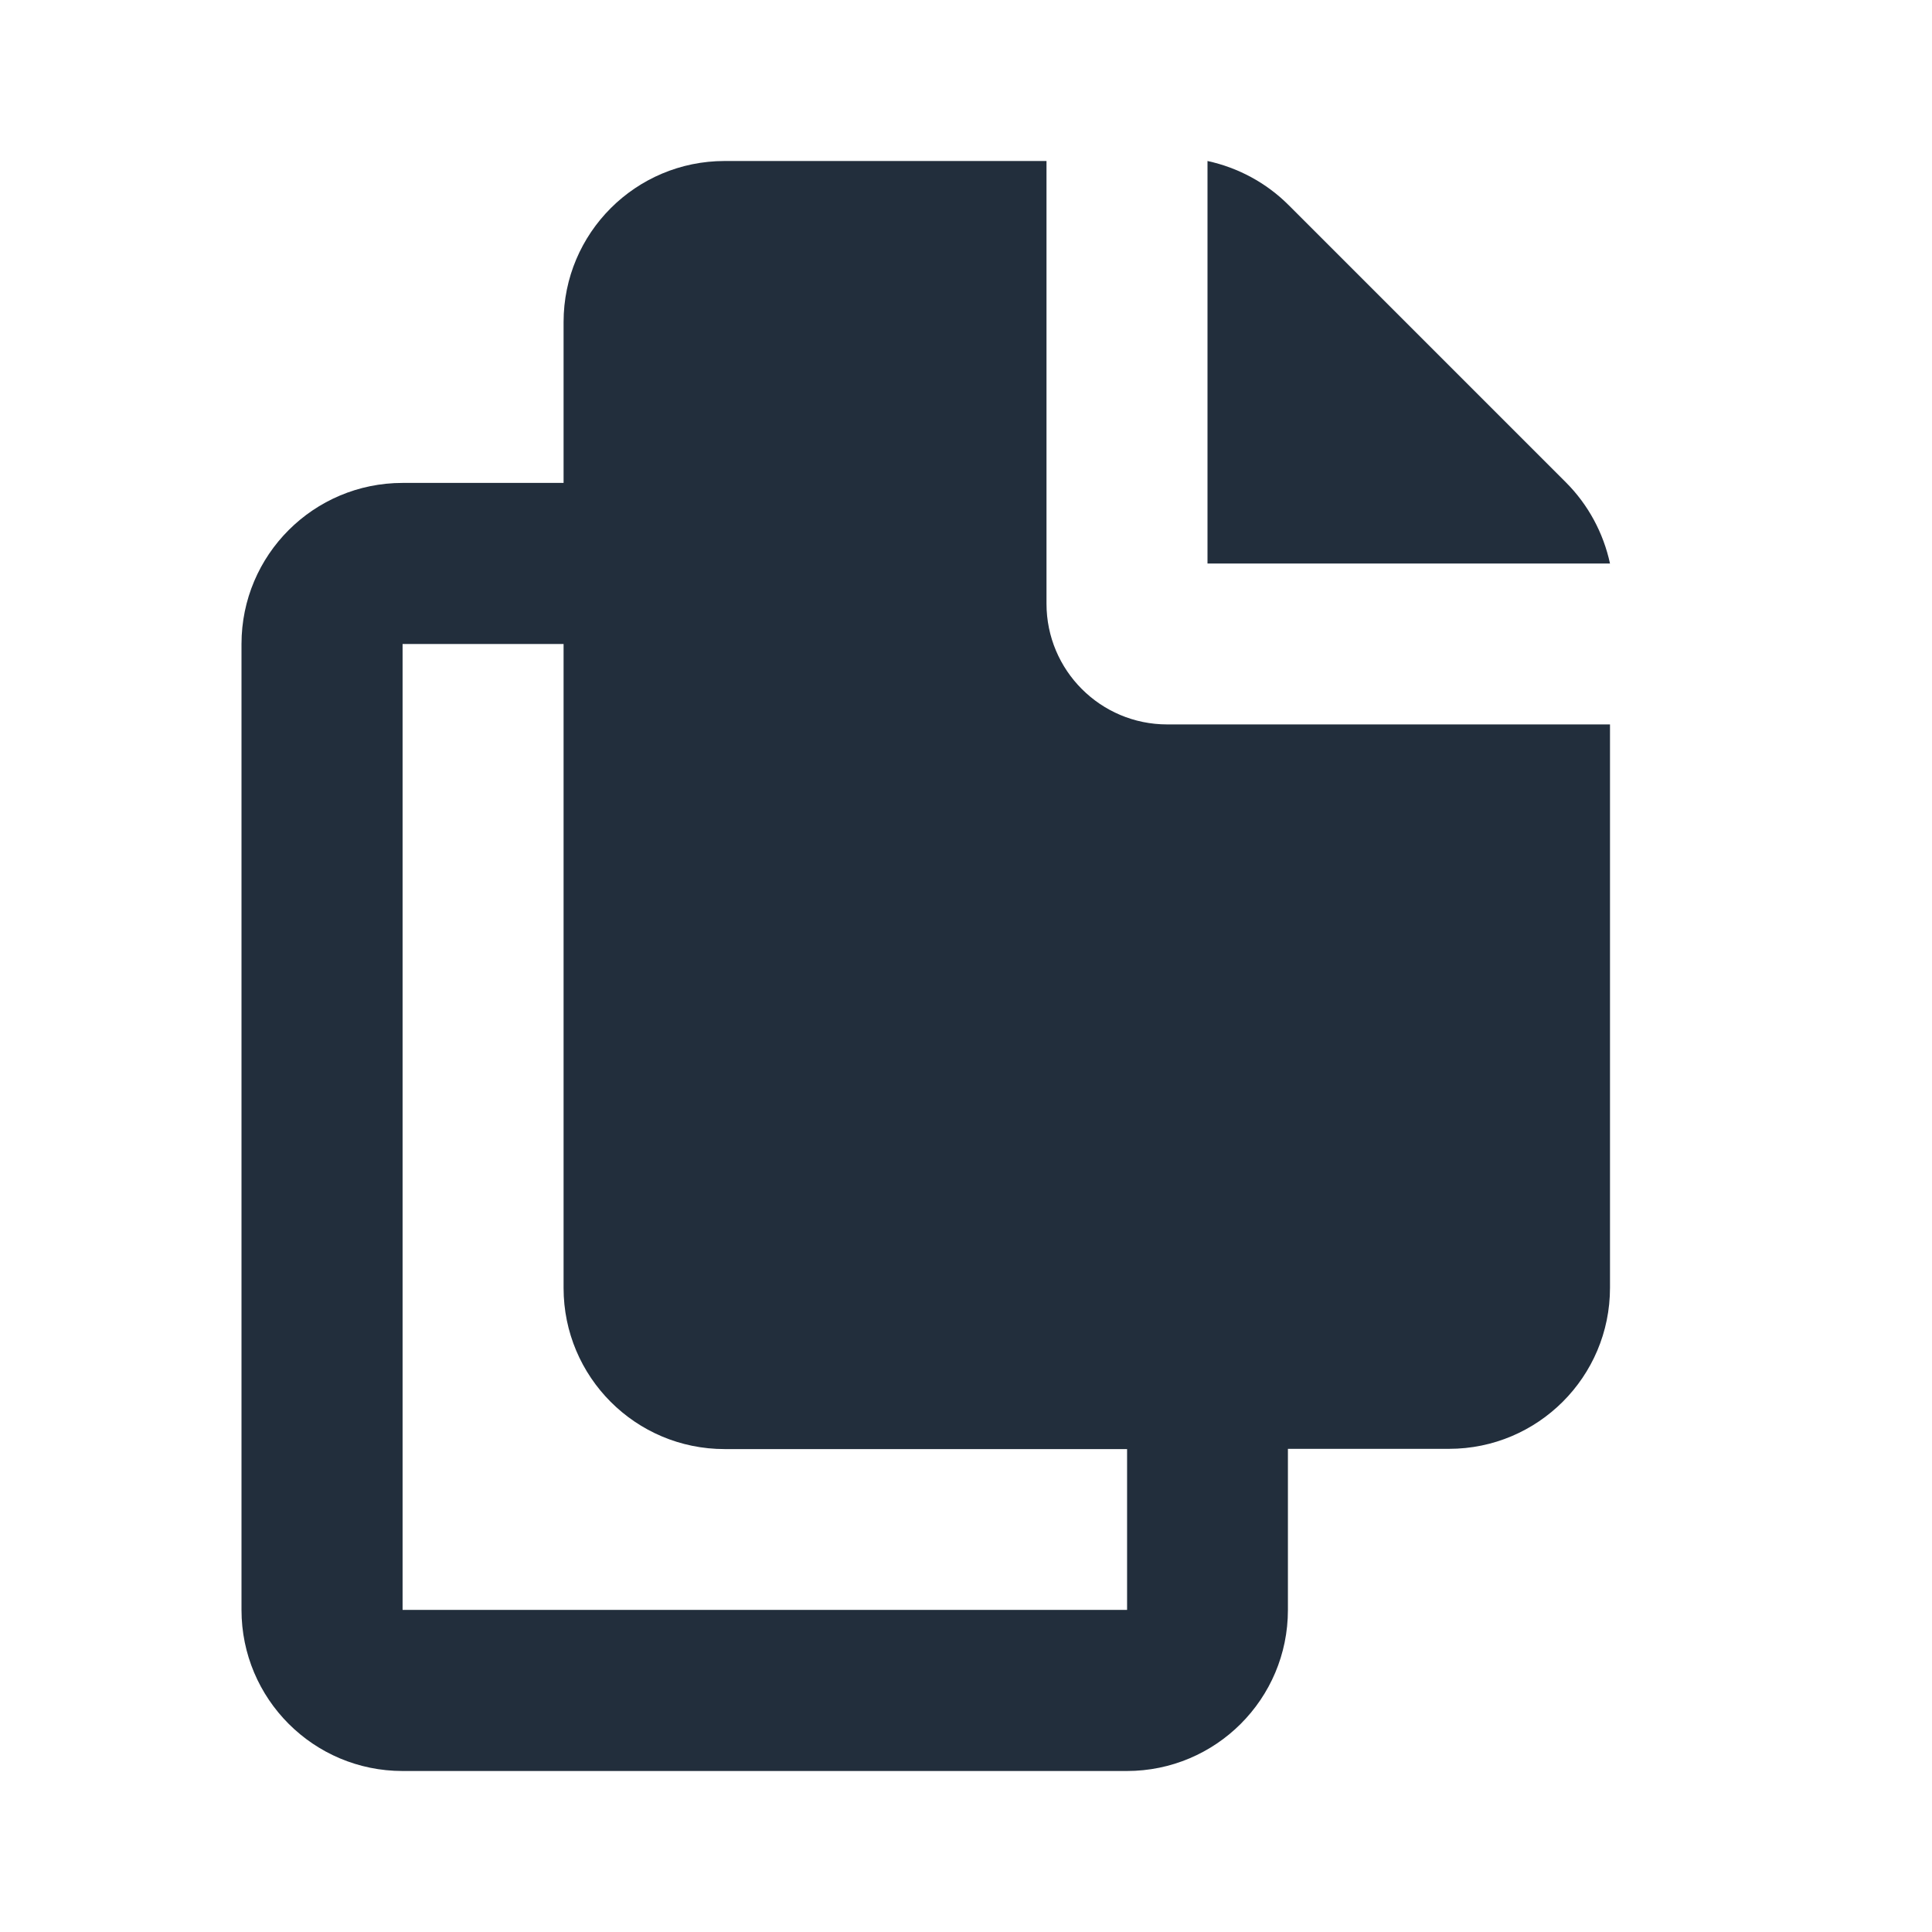 <svg width="24" height="24" viewBox="0 0 24 24" fill="none" xmlns="http://www.w3.org/2000/svg">
<path fill-rule="evenodd" clip-rule="evenodd" d="M19.452 5.992L16.008 2.548C15.729 2.269 15.378 2.082 15 2V7H20C19.918 6.622 19.731 6.271 19.452 5.992Z" fill="#222E3C"/>
<path fill-rule="evenodd" clip-rule="evenodd" d="M14.499 8.999C13.671 8.999 13 8.327 13 7.499V2H9.002C7.898 2 7.001 2.894 7.001 4.001V5.999H5.001C3.897 5.999 3 6.893 3 8V19.999C3 21.103 3.894 22 5.001 22H13.998C15.102 22 15.999 21.106 15.999 19.999V17.998H18C19.103 17.998 20 17.104 20 15.997V8.999H14.499ZM13.998 19.999H5.001V8H7.001V16C7.001 17.104 7.895 18.001 9.002 18.001H14.001V19.999H13.998Z" fill="#222E3C"/>
</svg>
